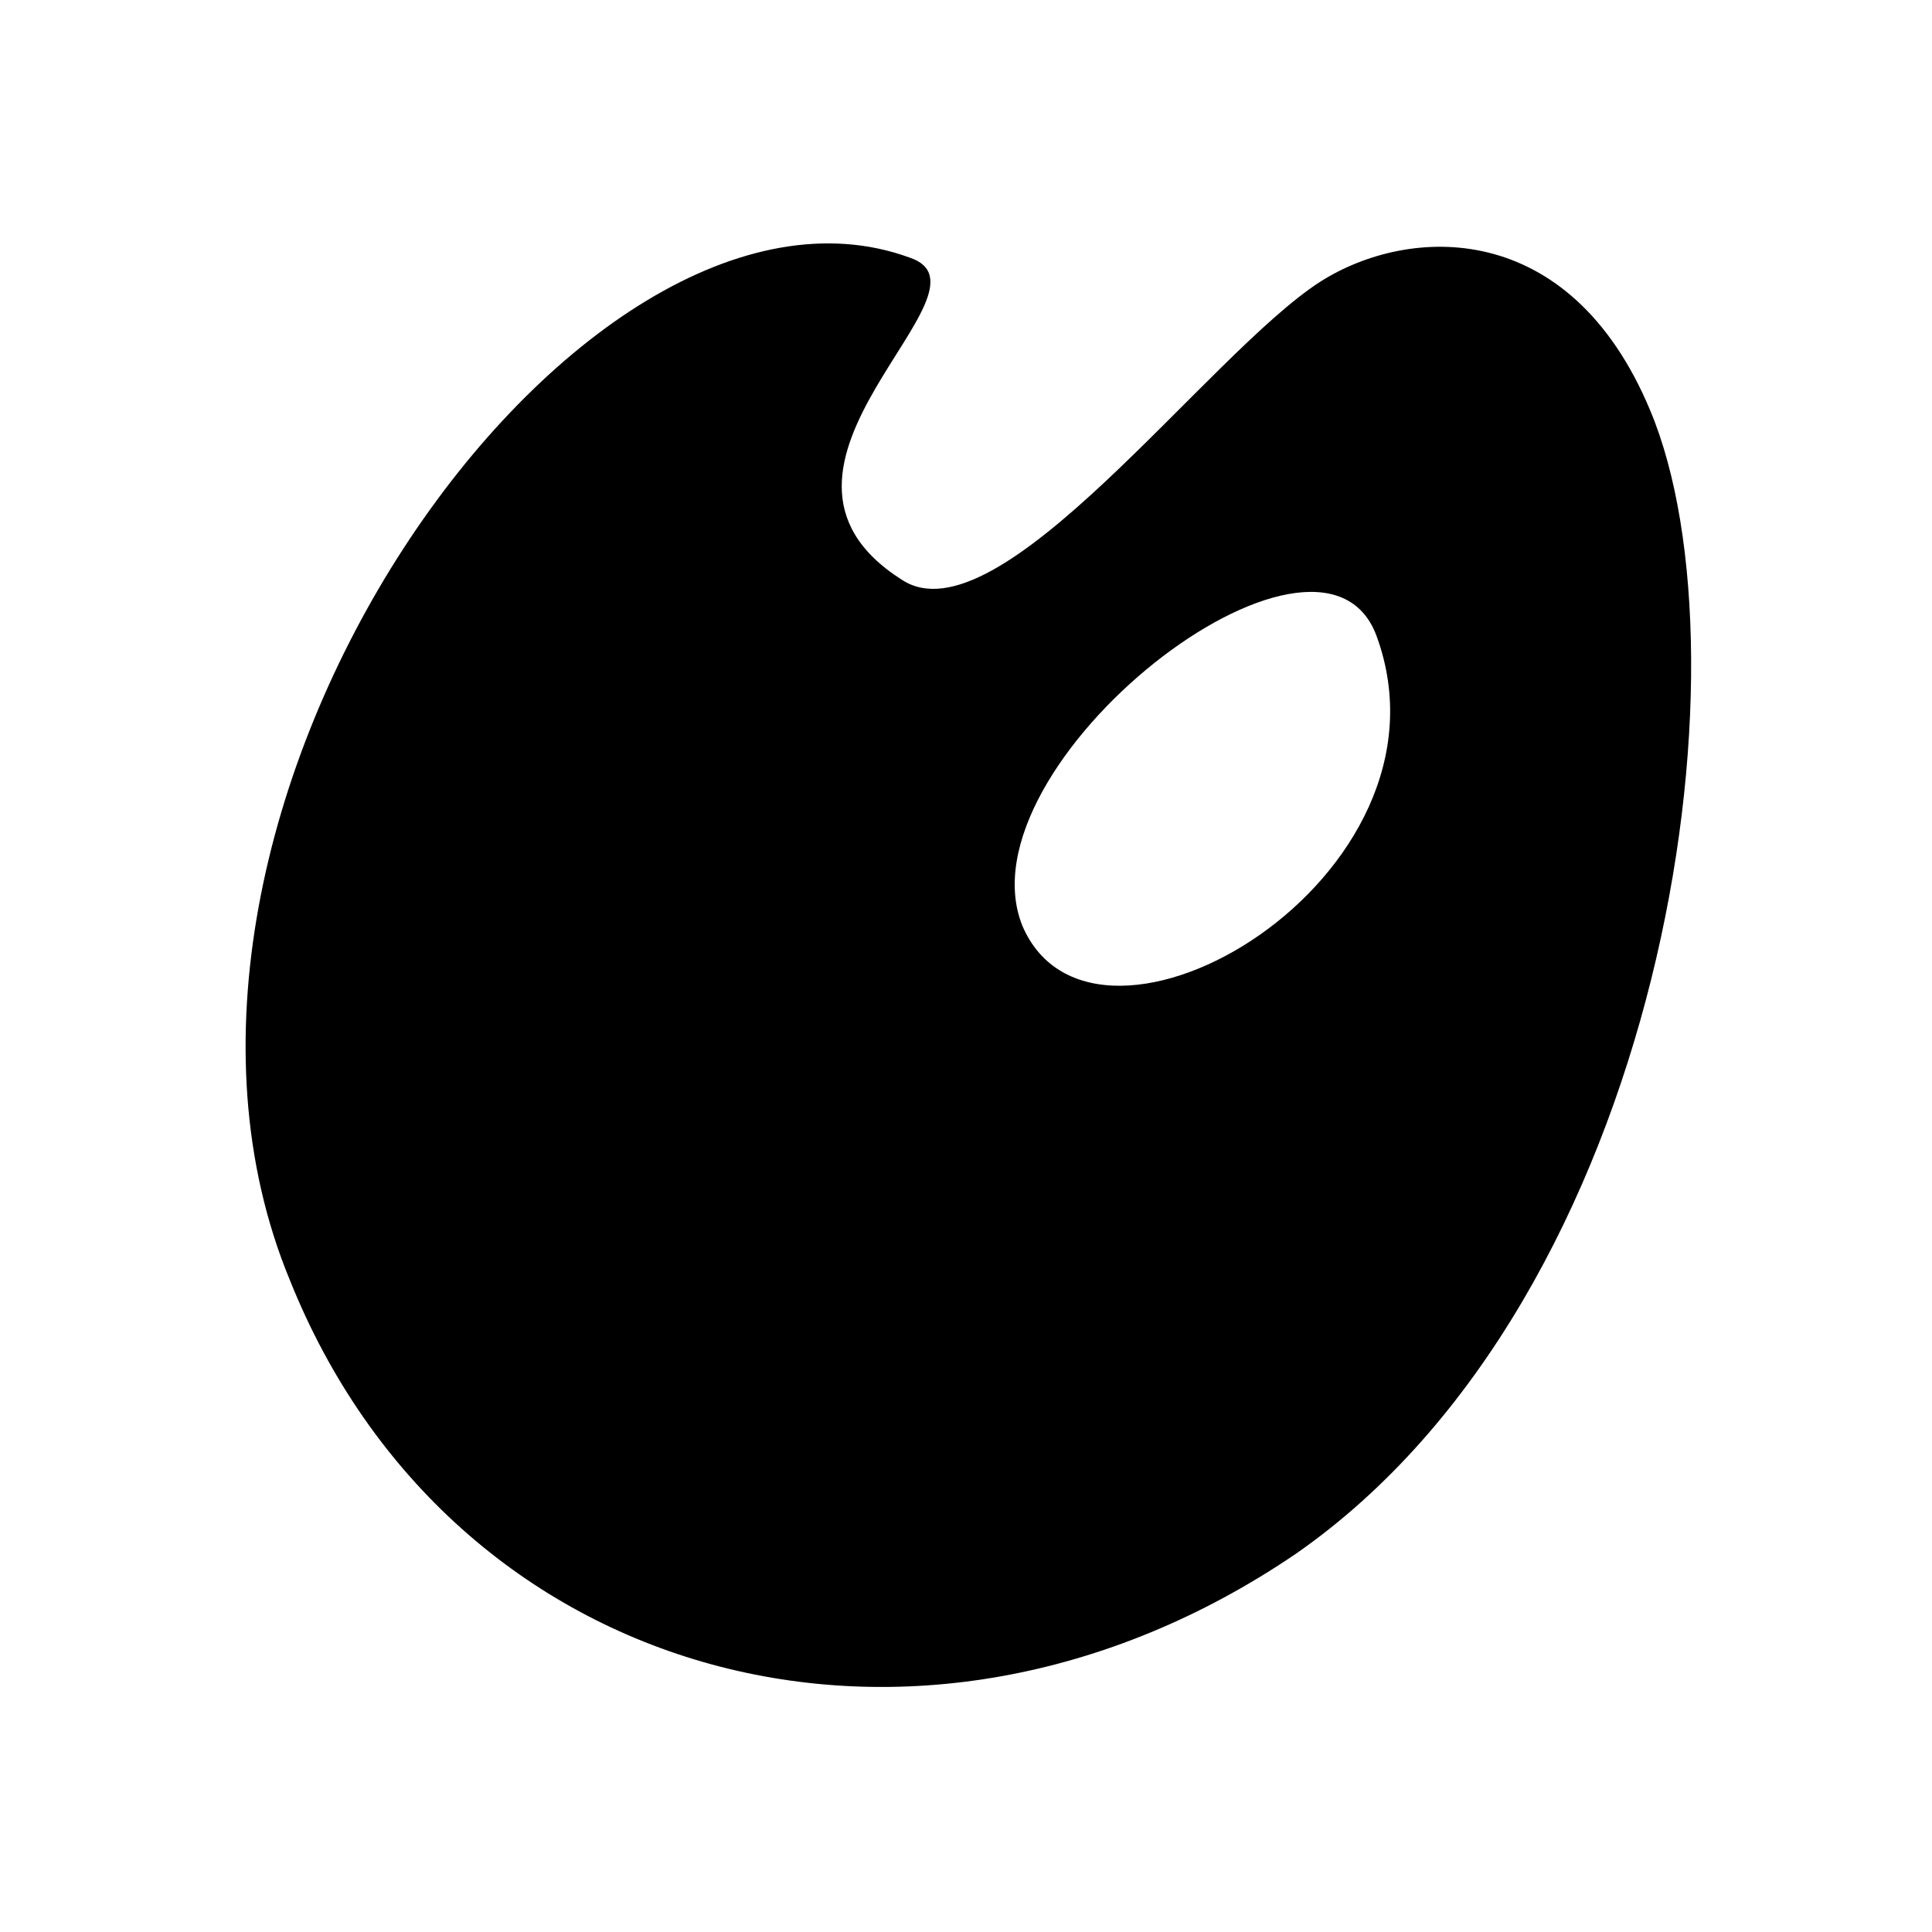 <?xml version="1.0" encoding="utf-8"?>
<!-- Generator: Adobe Illustrator 21.1.0, SVG Export Plug-In . SVG Version: 6.00 Build 0)  -->
<svg version="1.1" id="Layer_1" xmlns="http://www.w3.org/2000/svg" xmlns:xlink="http://www.w3.org/1999/xlink" x="0px" y="0px"
	 width="24px" height="24px" viewBox="0 0 24 24" style="enable-background:new 0 0 24 24;" xml:space="preserve">
<title>art</title>
<path d="M11.3,3.2c1.2,0.4-2.3,2.6-0.1,4C12.4,8,15,4.4,16.4,3.5c1.1-0.7,3.1-0.8,4.1,1.6c1.3,3.1,0.2,11-4.4,14.2
	c-4.7,3.2-10.5,1.6-12.5-3.4C1.2,10.1,7.2,1.7,11.3,3.2z M12.7,11.5c0.9,2.1,5.5-0.6,4.4-3.6C16.4,6,11.9,9.5,12.7,11.5z"/>
</svg>
